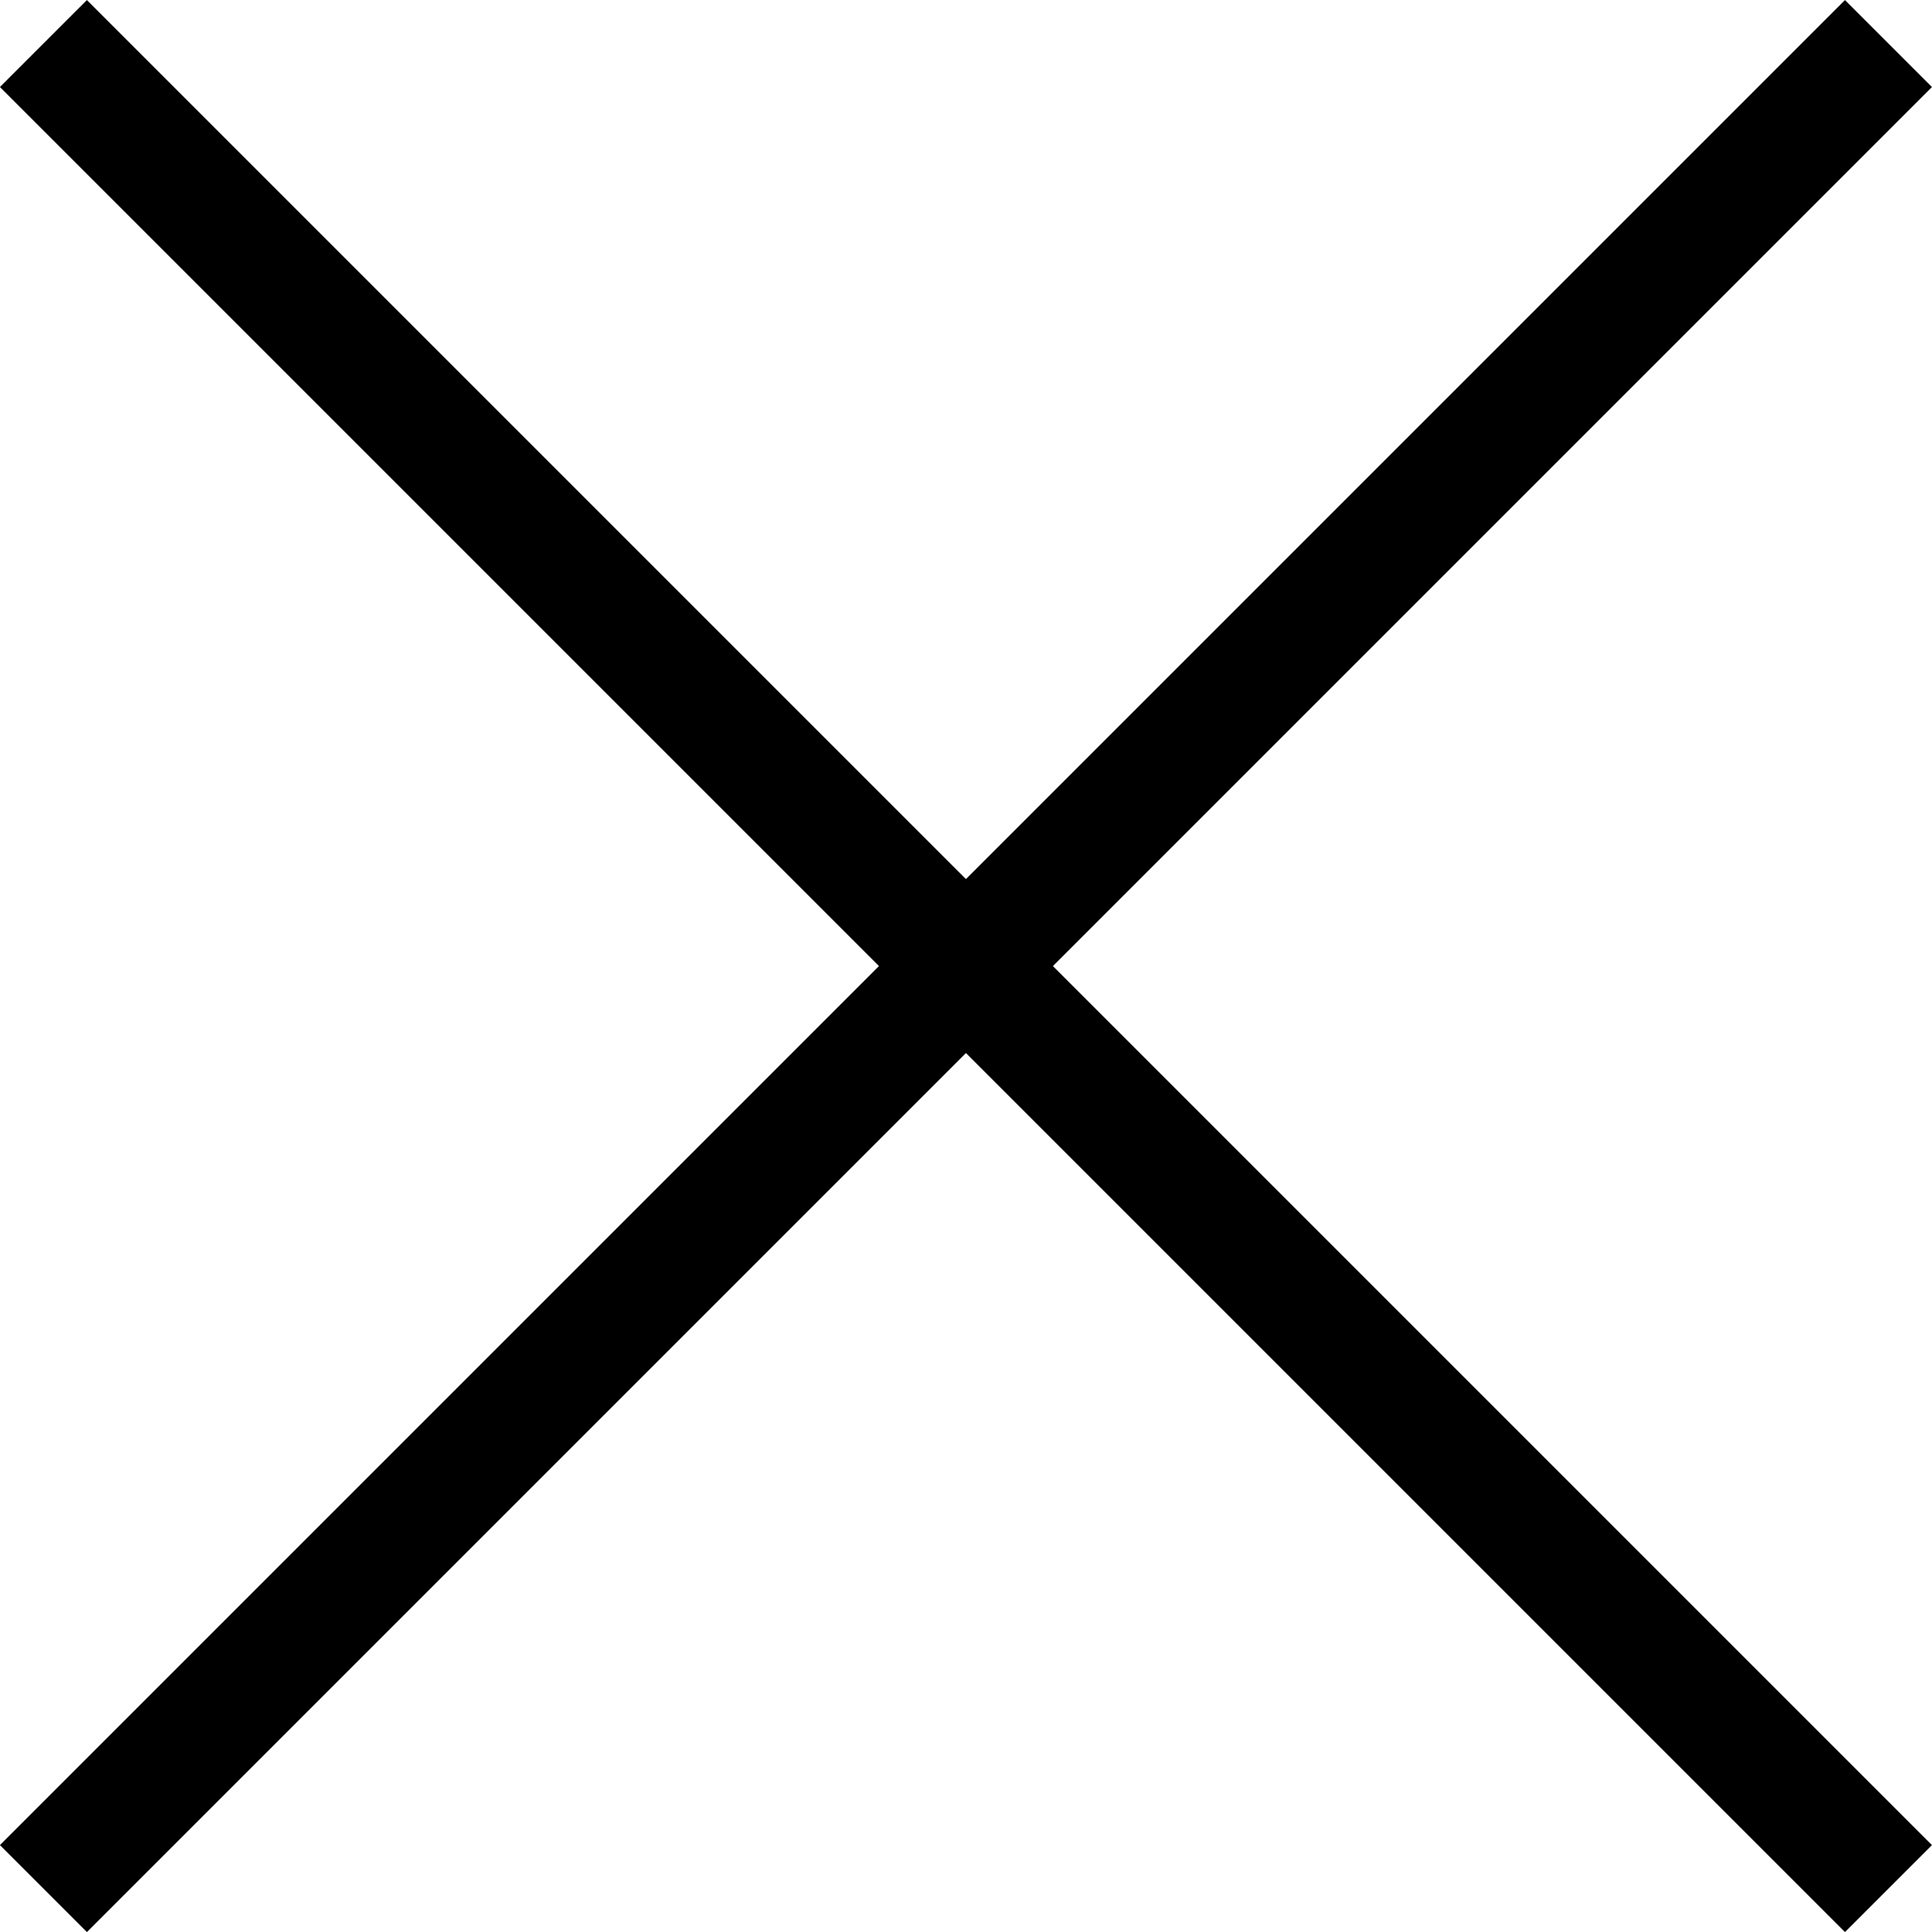 <svg xmlns="http://www.w3.org/2000/svg" width="15.707" height="15.707" viewBox="0 0 15.707 15.707">
  <g id="그룹_306" data-name="그룹 306" transform="translate(-1107.678 -345.646)">
    <line id="선_56" data-name="선 56" y1="15" x2="15" transform="translate(1108.031 346)" fill="none" stroke="#000" stroke-width="1"/>
    <line id="선_57" data-name="선 57" x2="15" y2="15" transform="translate(1108.031 346)" fill="none" stroke="#000" stroke-width="1"/>
  </g>
</svg>
